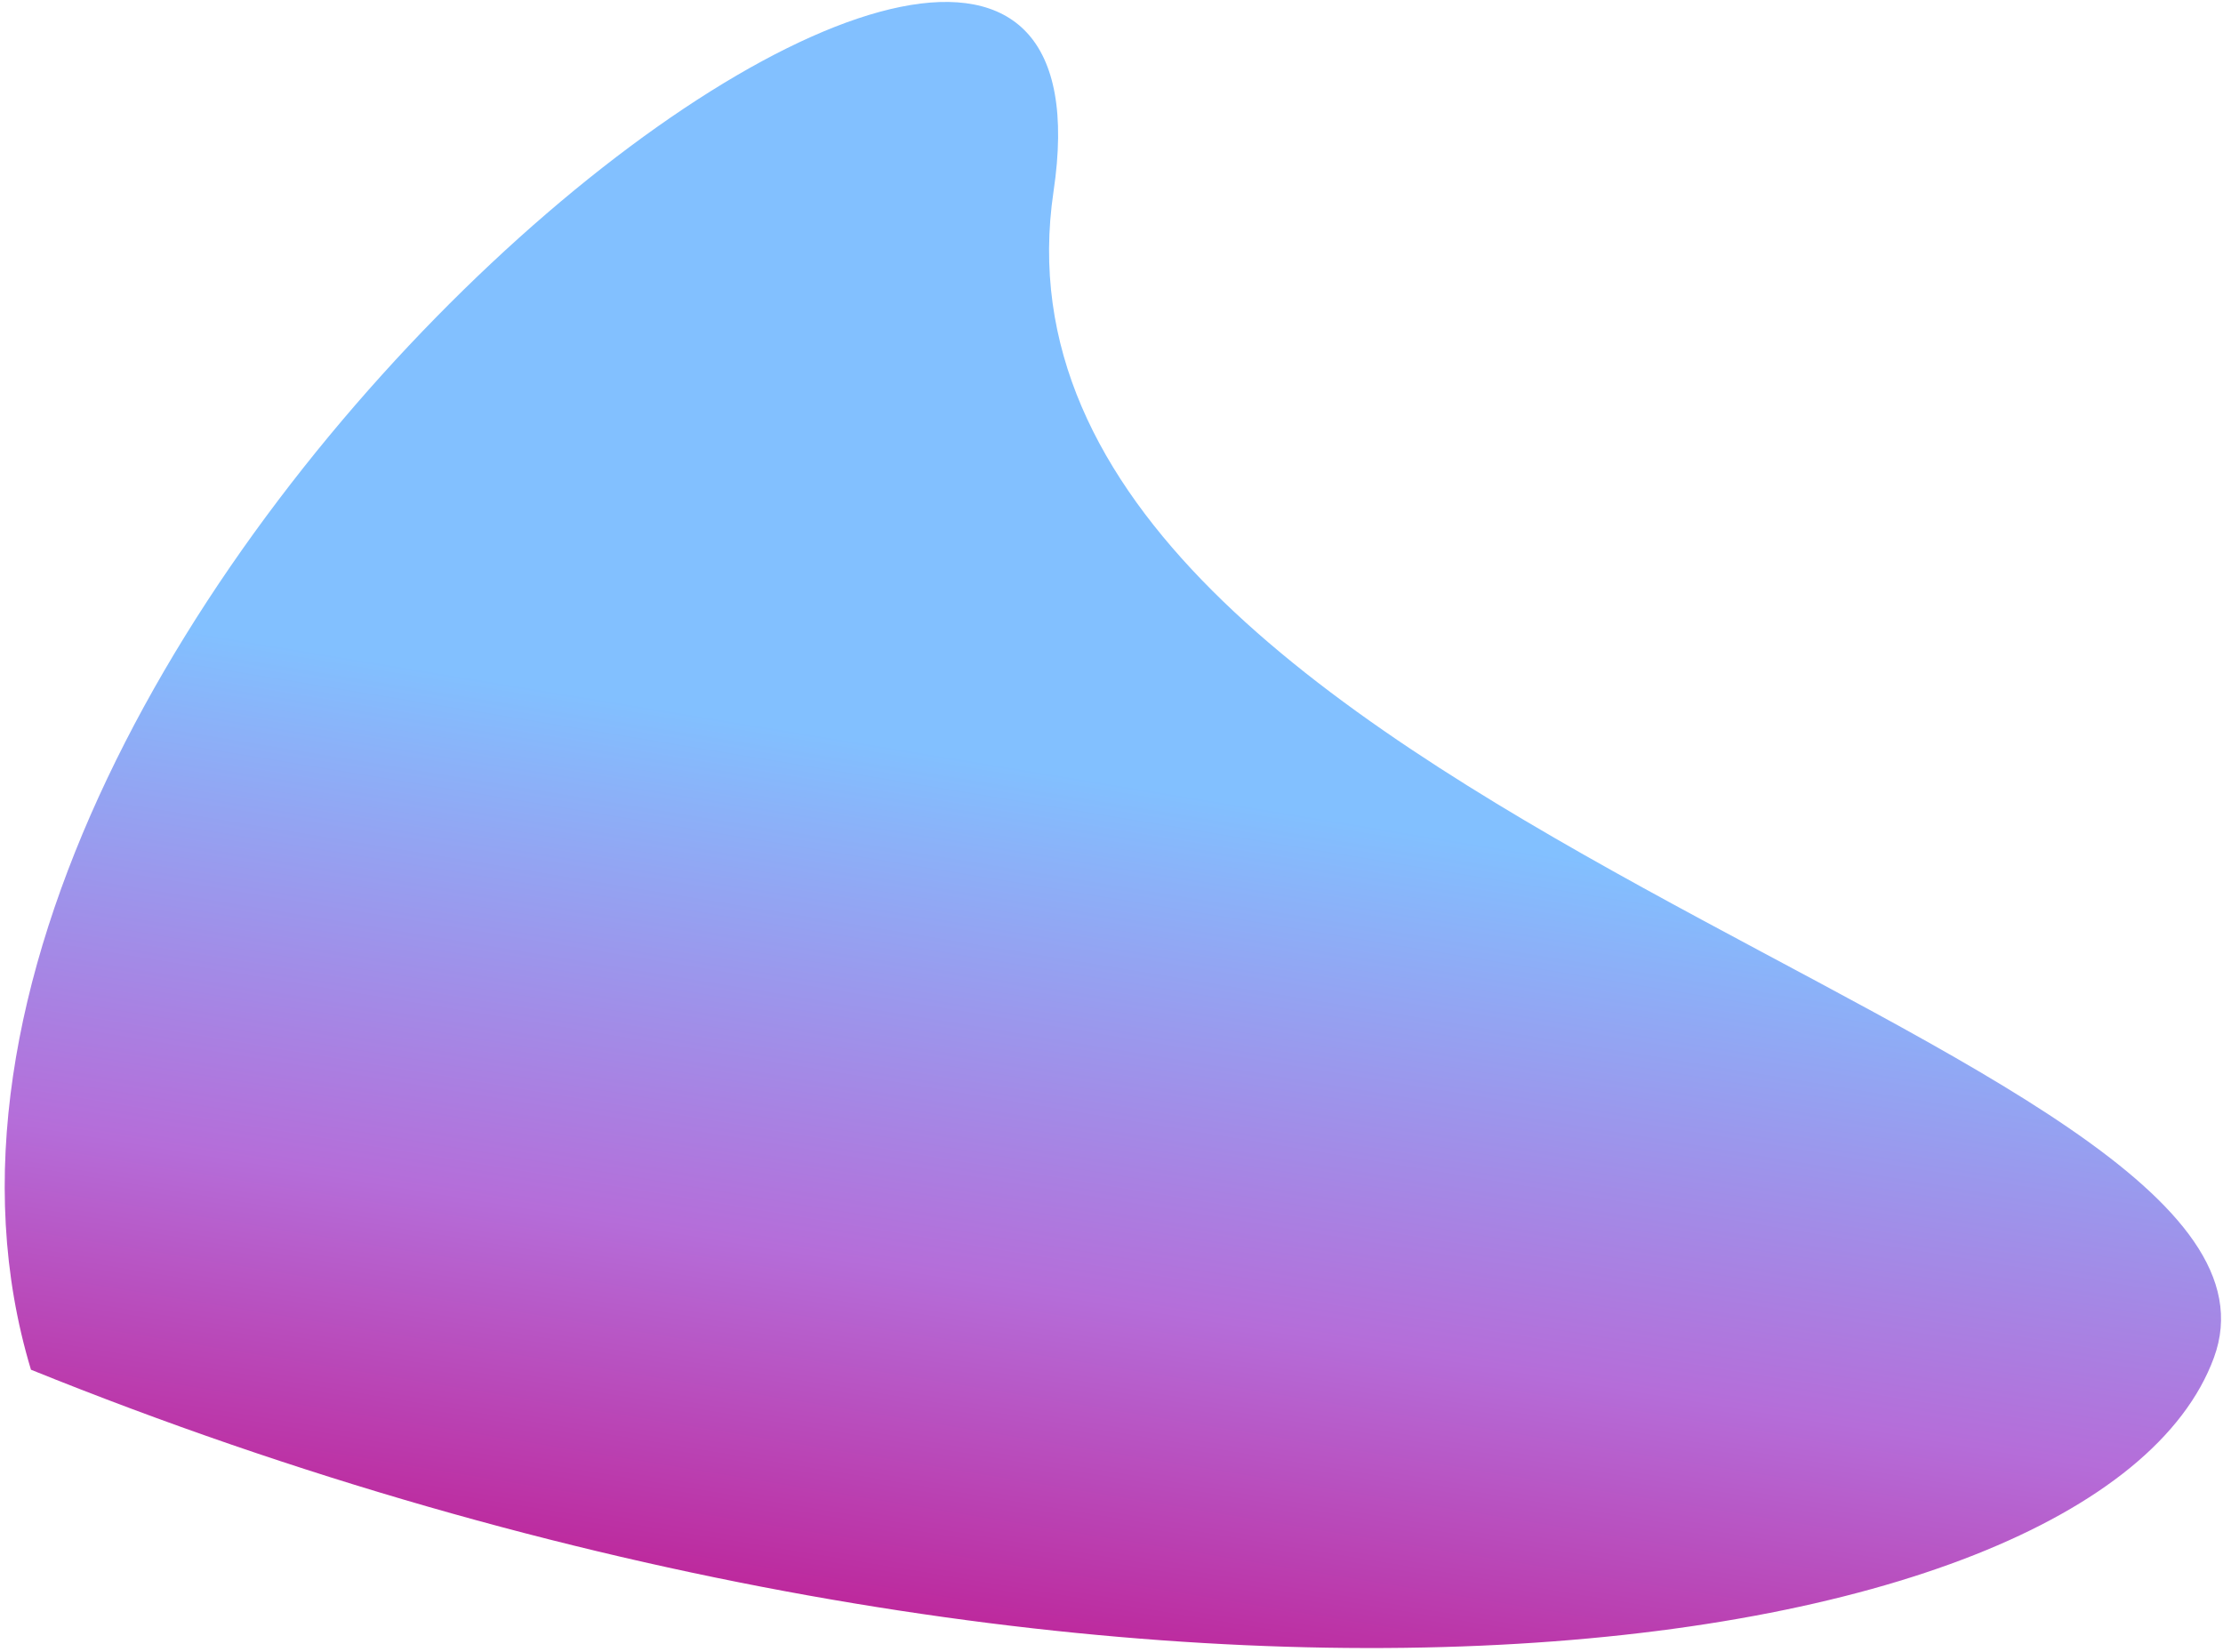 <svg width="366" height="272" viewBox="0 0 366 272" fill="none" xmlns="http://www.w3.org/2000/svg">
<path d="M5.1 225.534C-32.577 100.76 188.686 -70.767 173.459 31.502C158.232 133.771 383.818 171.025 364.504 223.55C345.191 276.075 181.608 296.829 5.1 225.534Z" fill="url(#paint0_linear_12_332)"/>
<defs>
<linearGradient id="paint0_linear_12_332" x1="214.968" y1="9.752" x2="172.121" y2="269.206" gradientUnits="userSpaceOnUse">
<stop offset="0.466" stop-color="#82C0FF"/>
<stop offset="0.788" stop-color="#B56DD9"/>
<stop offset="1" stop-color="#BD299D"/>
</linearGradient>
</defs>
</svg>
